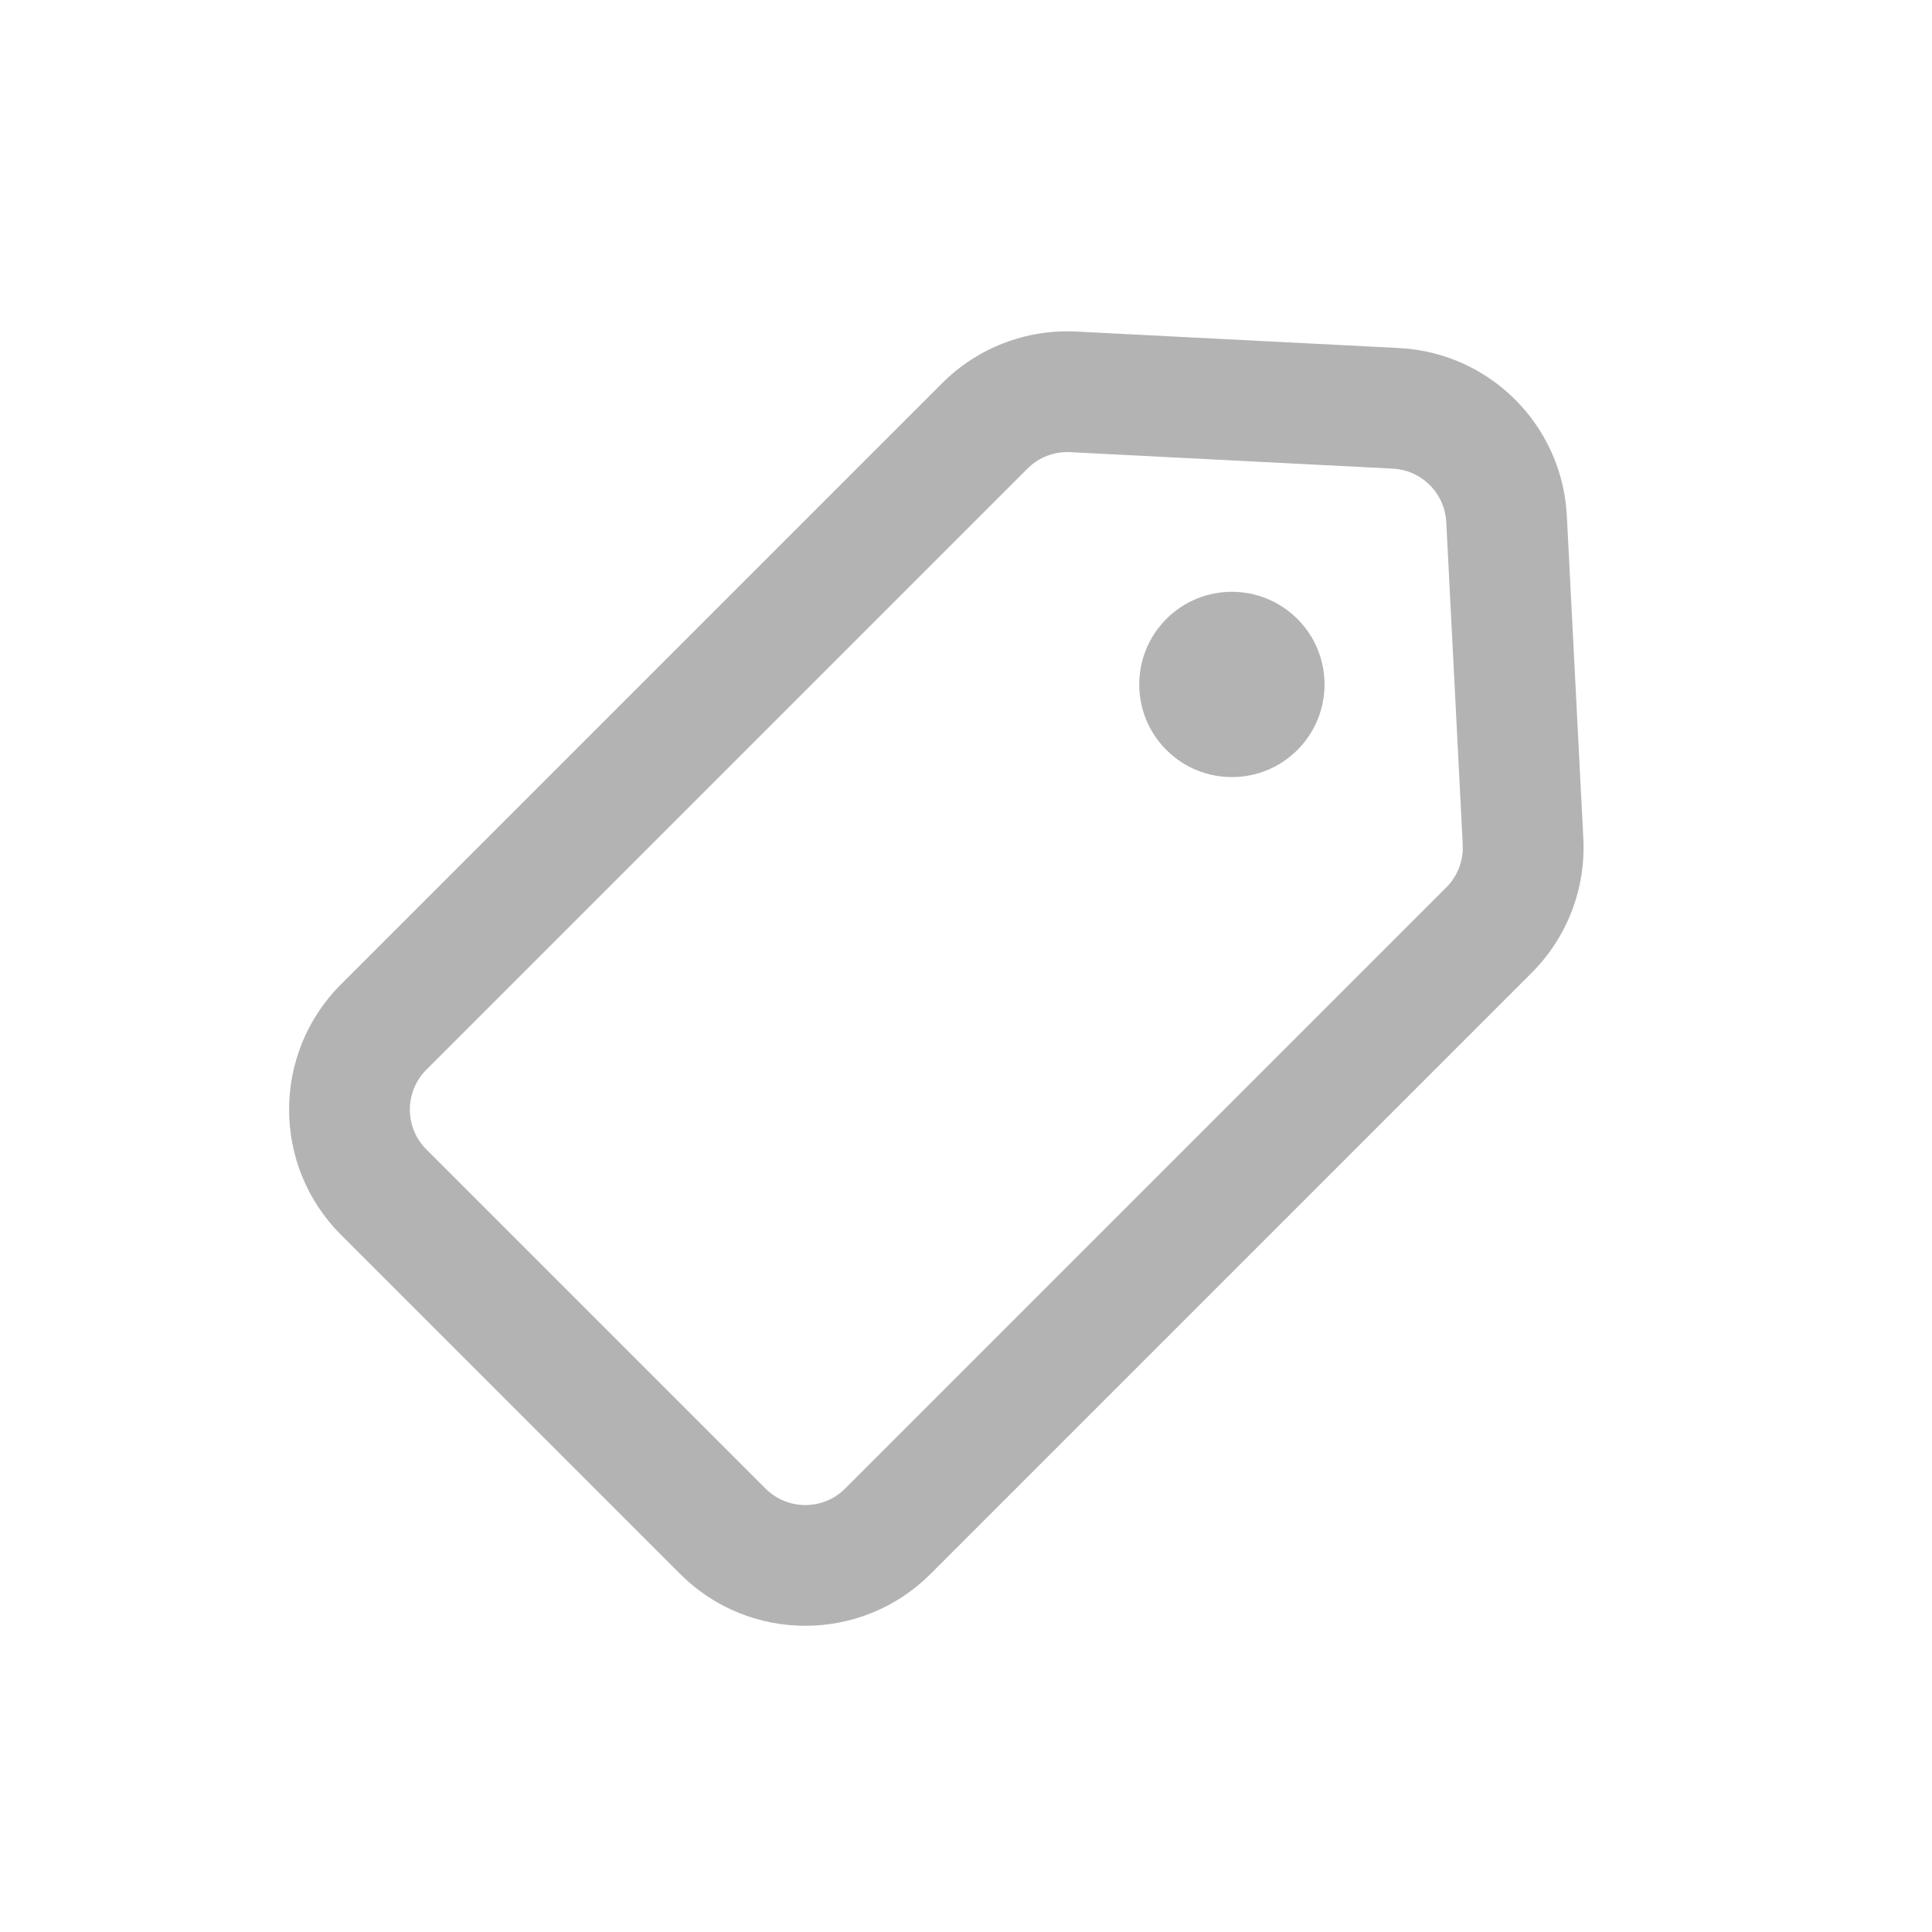 <?xml version="1.0" encoding="UTF-8"?>
<svg width="64px" height="64px" viewBox="0 0 64 64" version="1.1" xmlns="http://www.w3.org/2000/svg" xmlns:xlink="http://www.w3.org/1999/xlink">
    <g id="ic_label_empty" stroke="none" stroke-width="1" fill="none" fill-rule="evenodd">
        <rect id="矩形" x="0" y="0" width="64" height="64"></rect>
        <path d="M37.484,7.859 L45.428,15.031 C46.66,16.143 47.364,17.725 47.364,19.385 L47.364,47.547 C47.364,50.787 44.737,53.414 41.497,53.414 L25.609,53.414 C22.369,53.414 19.743,50.787 19.743,47.547 L19.743,19.385 C19.743,17.725 20.446,16.143 21.678,15.031 L29.622,7.859 C31.855,5.843 35.251,5.843 37.484,7.859 Z M32.432,10.722 L32.303,10.828 L24.359,18 C24.01,18.314 23.795,18.747 23.751,19.21 L23.743,19.385 L23.743,47.547 C23.743,48.529 24.501,49.334 25.463,49.408 L25.609,49.414 L41.497,49.414 C42.479,49.414 43.284,48.656 43.358,47.693 L43.364,47.547 L43.364,19.385 C43.364,18.916 43.187,18.466 42.872,18.123 L42.748,18 L34.804,10.828 C34.135,10.225 33.139,10.189 32.432,10.722 Z M33.587,16.585 C35.282,16.585 36.656,17.959 36.656,19.654 C36.656,21.349 35.282,22.723 33.587,22.723 C31.892,22.723 30.518,21.349 30.518,19.654 C30.518,17.959 31.892,16.585 33.587,16.585 Z" id="形状" fill="#000000" fill-rule="nonzero" opacity="0.3" transform="translate(33.553, 29.88) rotate(-315) translate(-33.553, -29.88) "></path>
    </g>
</svg>